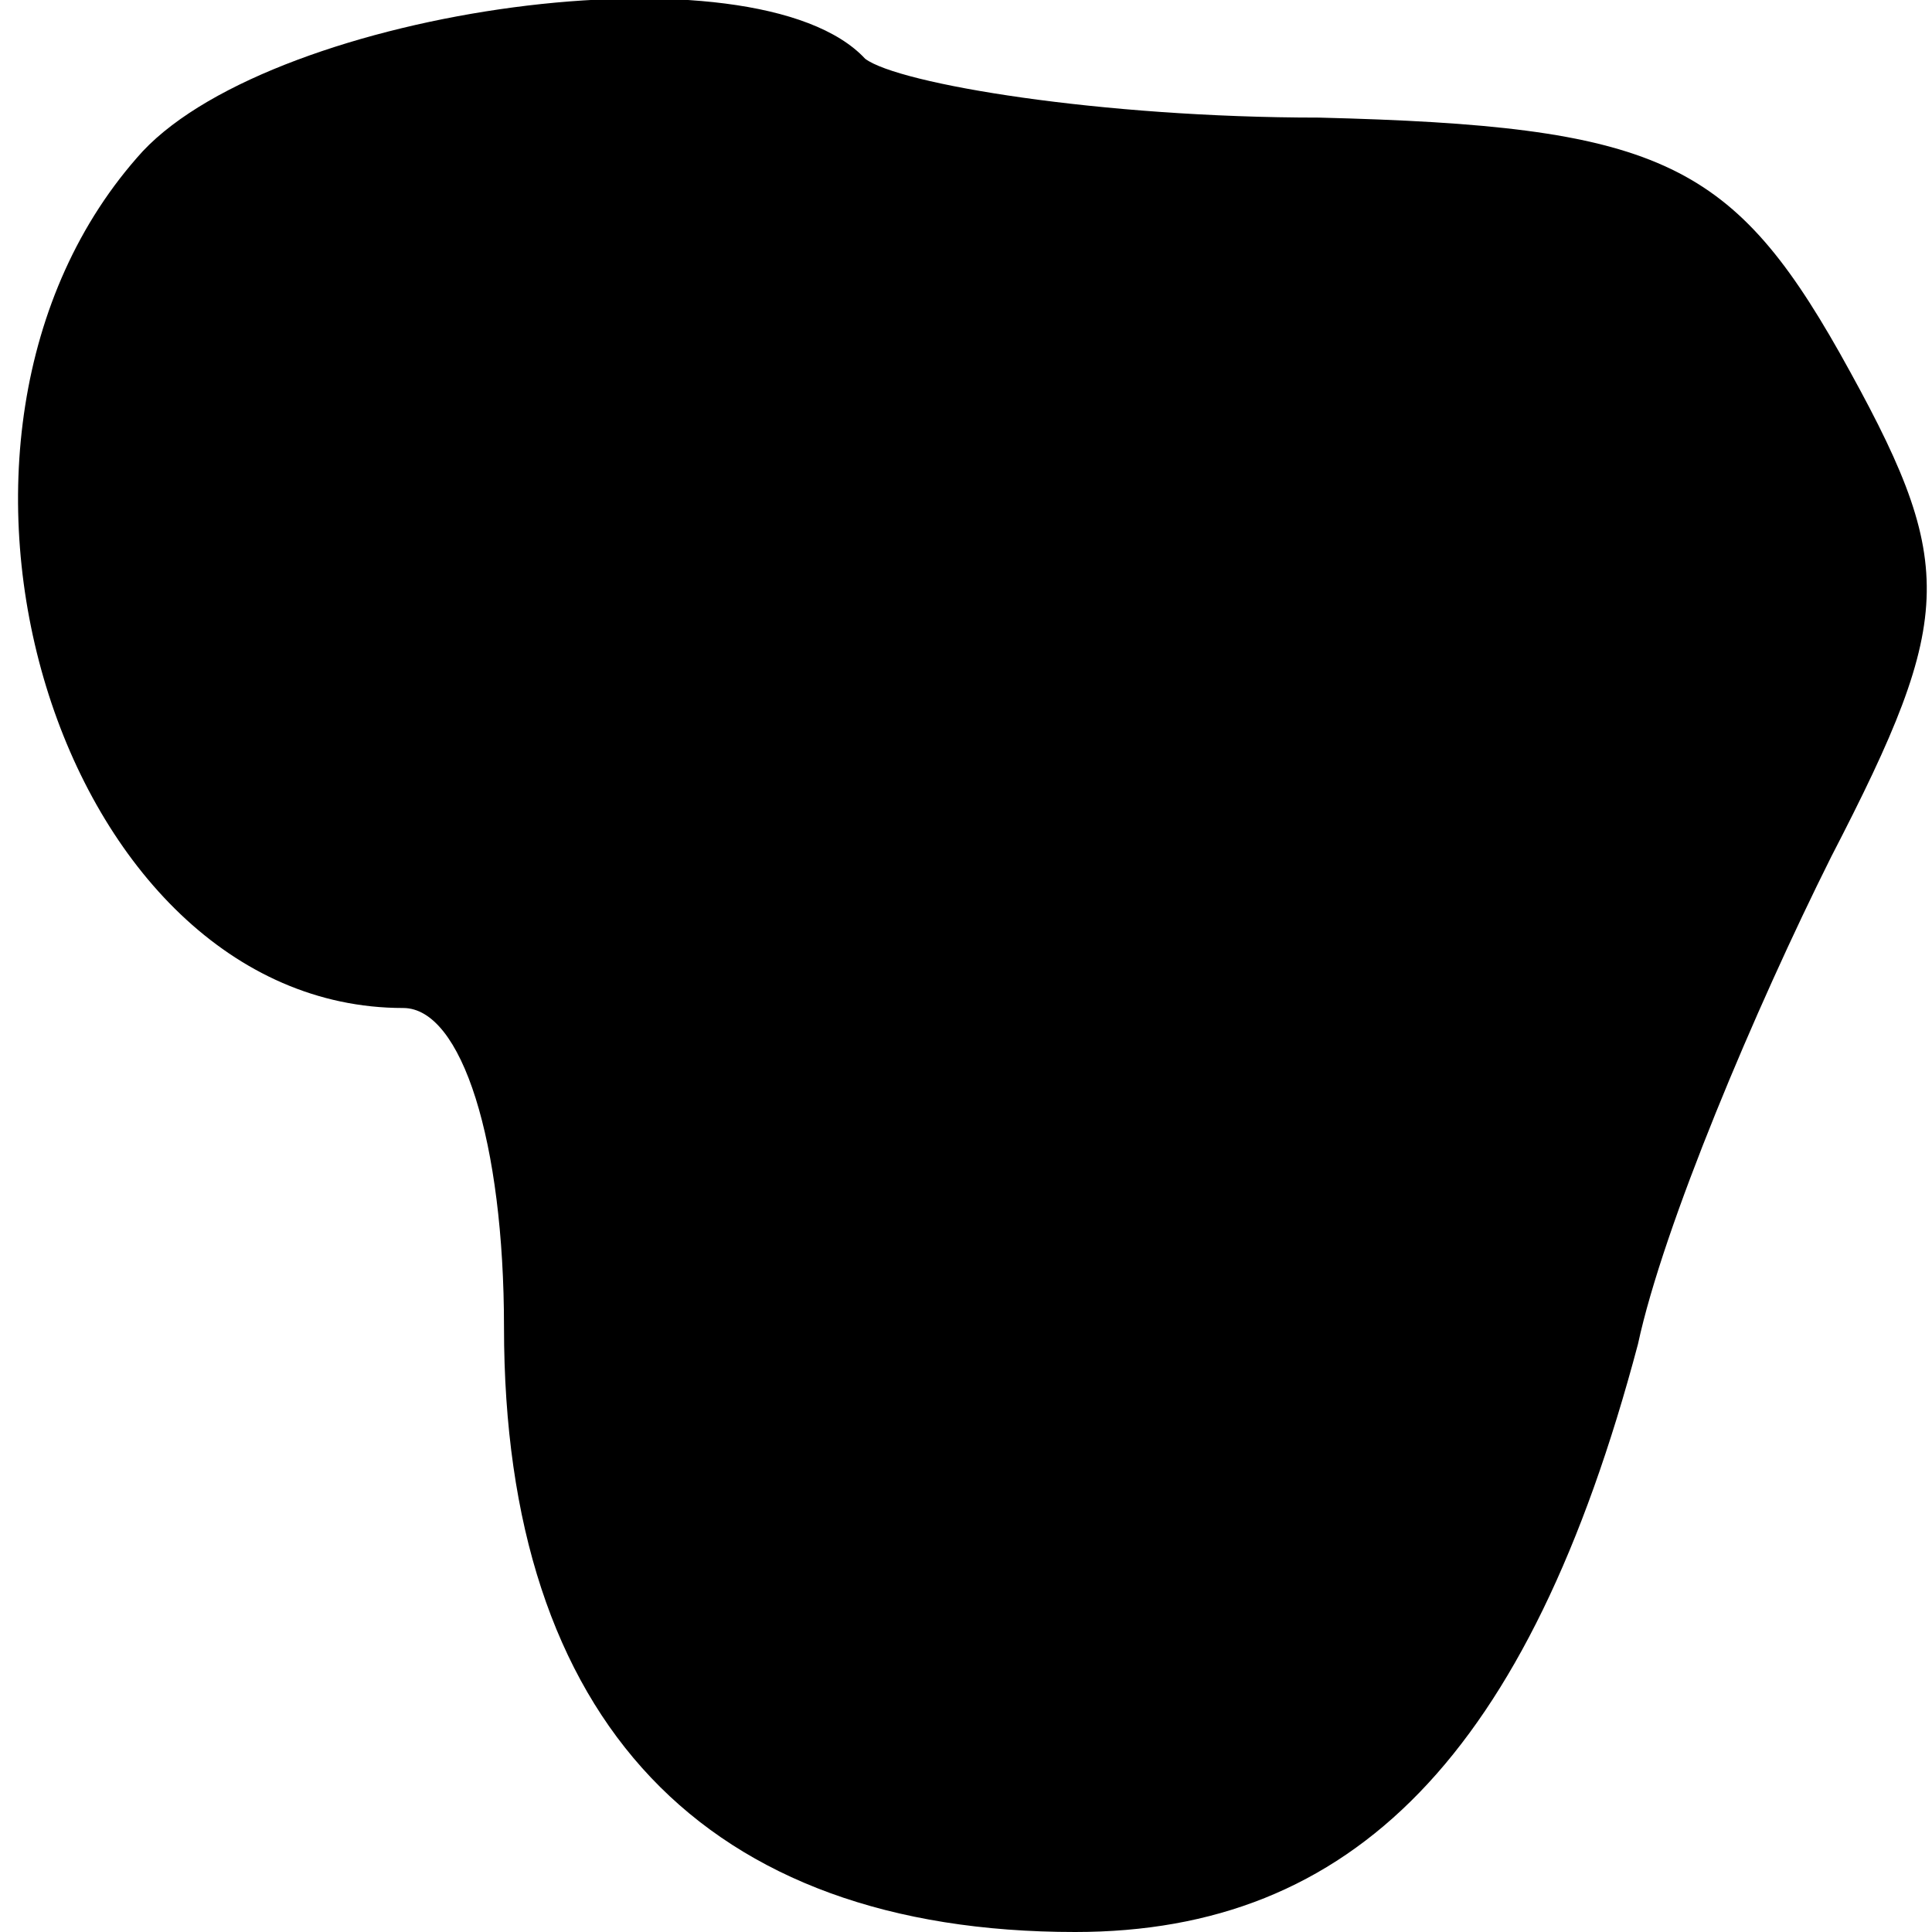<?xml version="1.0" standalone="no"?>
<!DOCTYPE svg PUBLIC "-//W3C//DTD SVG 20010904//EN"
 "http://www.w3.org/TR/2001/REC-SVG-20010904/DTD/svg10.dtd">
<svg version="1.0" xmlns="http://www.w3.org/2000/svg"
 width="23pt" height="23pt" viewBox="0 0 23 23"
 preserveAspectRatio="xMidYMid meet">
<g transform="translate(0,23) scale(0.1,-0.1)"
fill="#000000" stroke="none">
<path fill="#000000" stroke="none" d="M17 212 c-31 -34 -10 -102 31 -102 7 0
12 -16 12 -38 0 -47 24 -72 68 -72 33 0 54 21 67 70 3 14 14 40 23 58 15 29
15 35 1 60 -13 23 -22 27 -62 28 -26 0 -50 4 -54 7 -13 14 -70 6 -86 -11z"/>
</g>
</svg>
